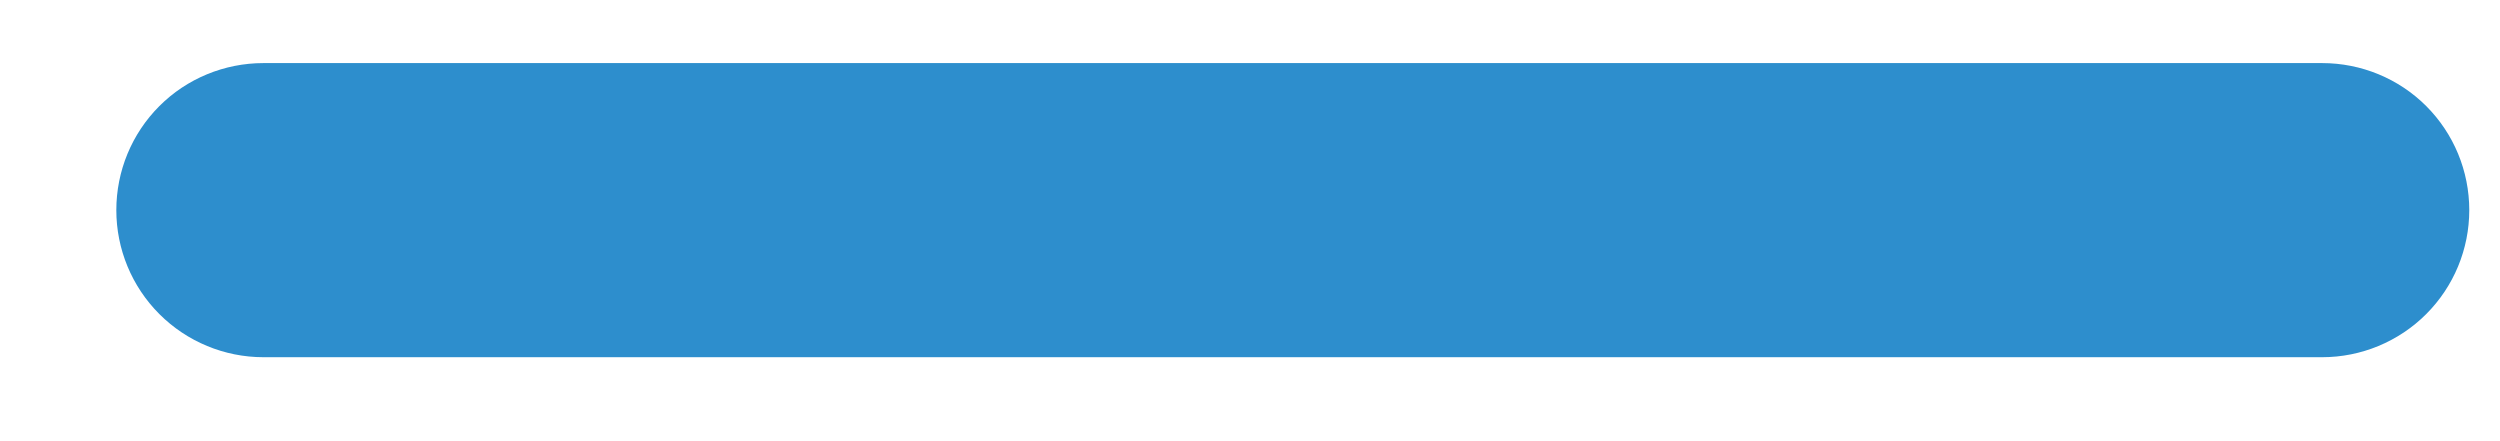 <svg width="17" height="3" viewBox="0 0 17 3" fill="none" xmlns="http://www.w3.org/2000/svg">
<path d="M15.791 0.429H1.791C1.526 0.429 1.271 0.534 1.084 0.721C0.896 0.909 0.791 1.163 0.791 1.429C0.791 1.694 0.896 1.948 1.084 2.136C1.271 2.323 1.526 2.429 1.791 2.429H15.791C16.056 2.429 16.311 2.323 16.498 2.136C16.686 1.948 16.791 1.694 16.791 1.429C16.791 1.163 16.686 0.909 16.498 0.721C16.311 0.534 16.056 0.429 15.791 0.429Z" fill="#2D8ECD"/>
</svg>
